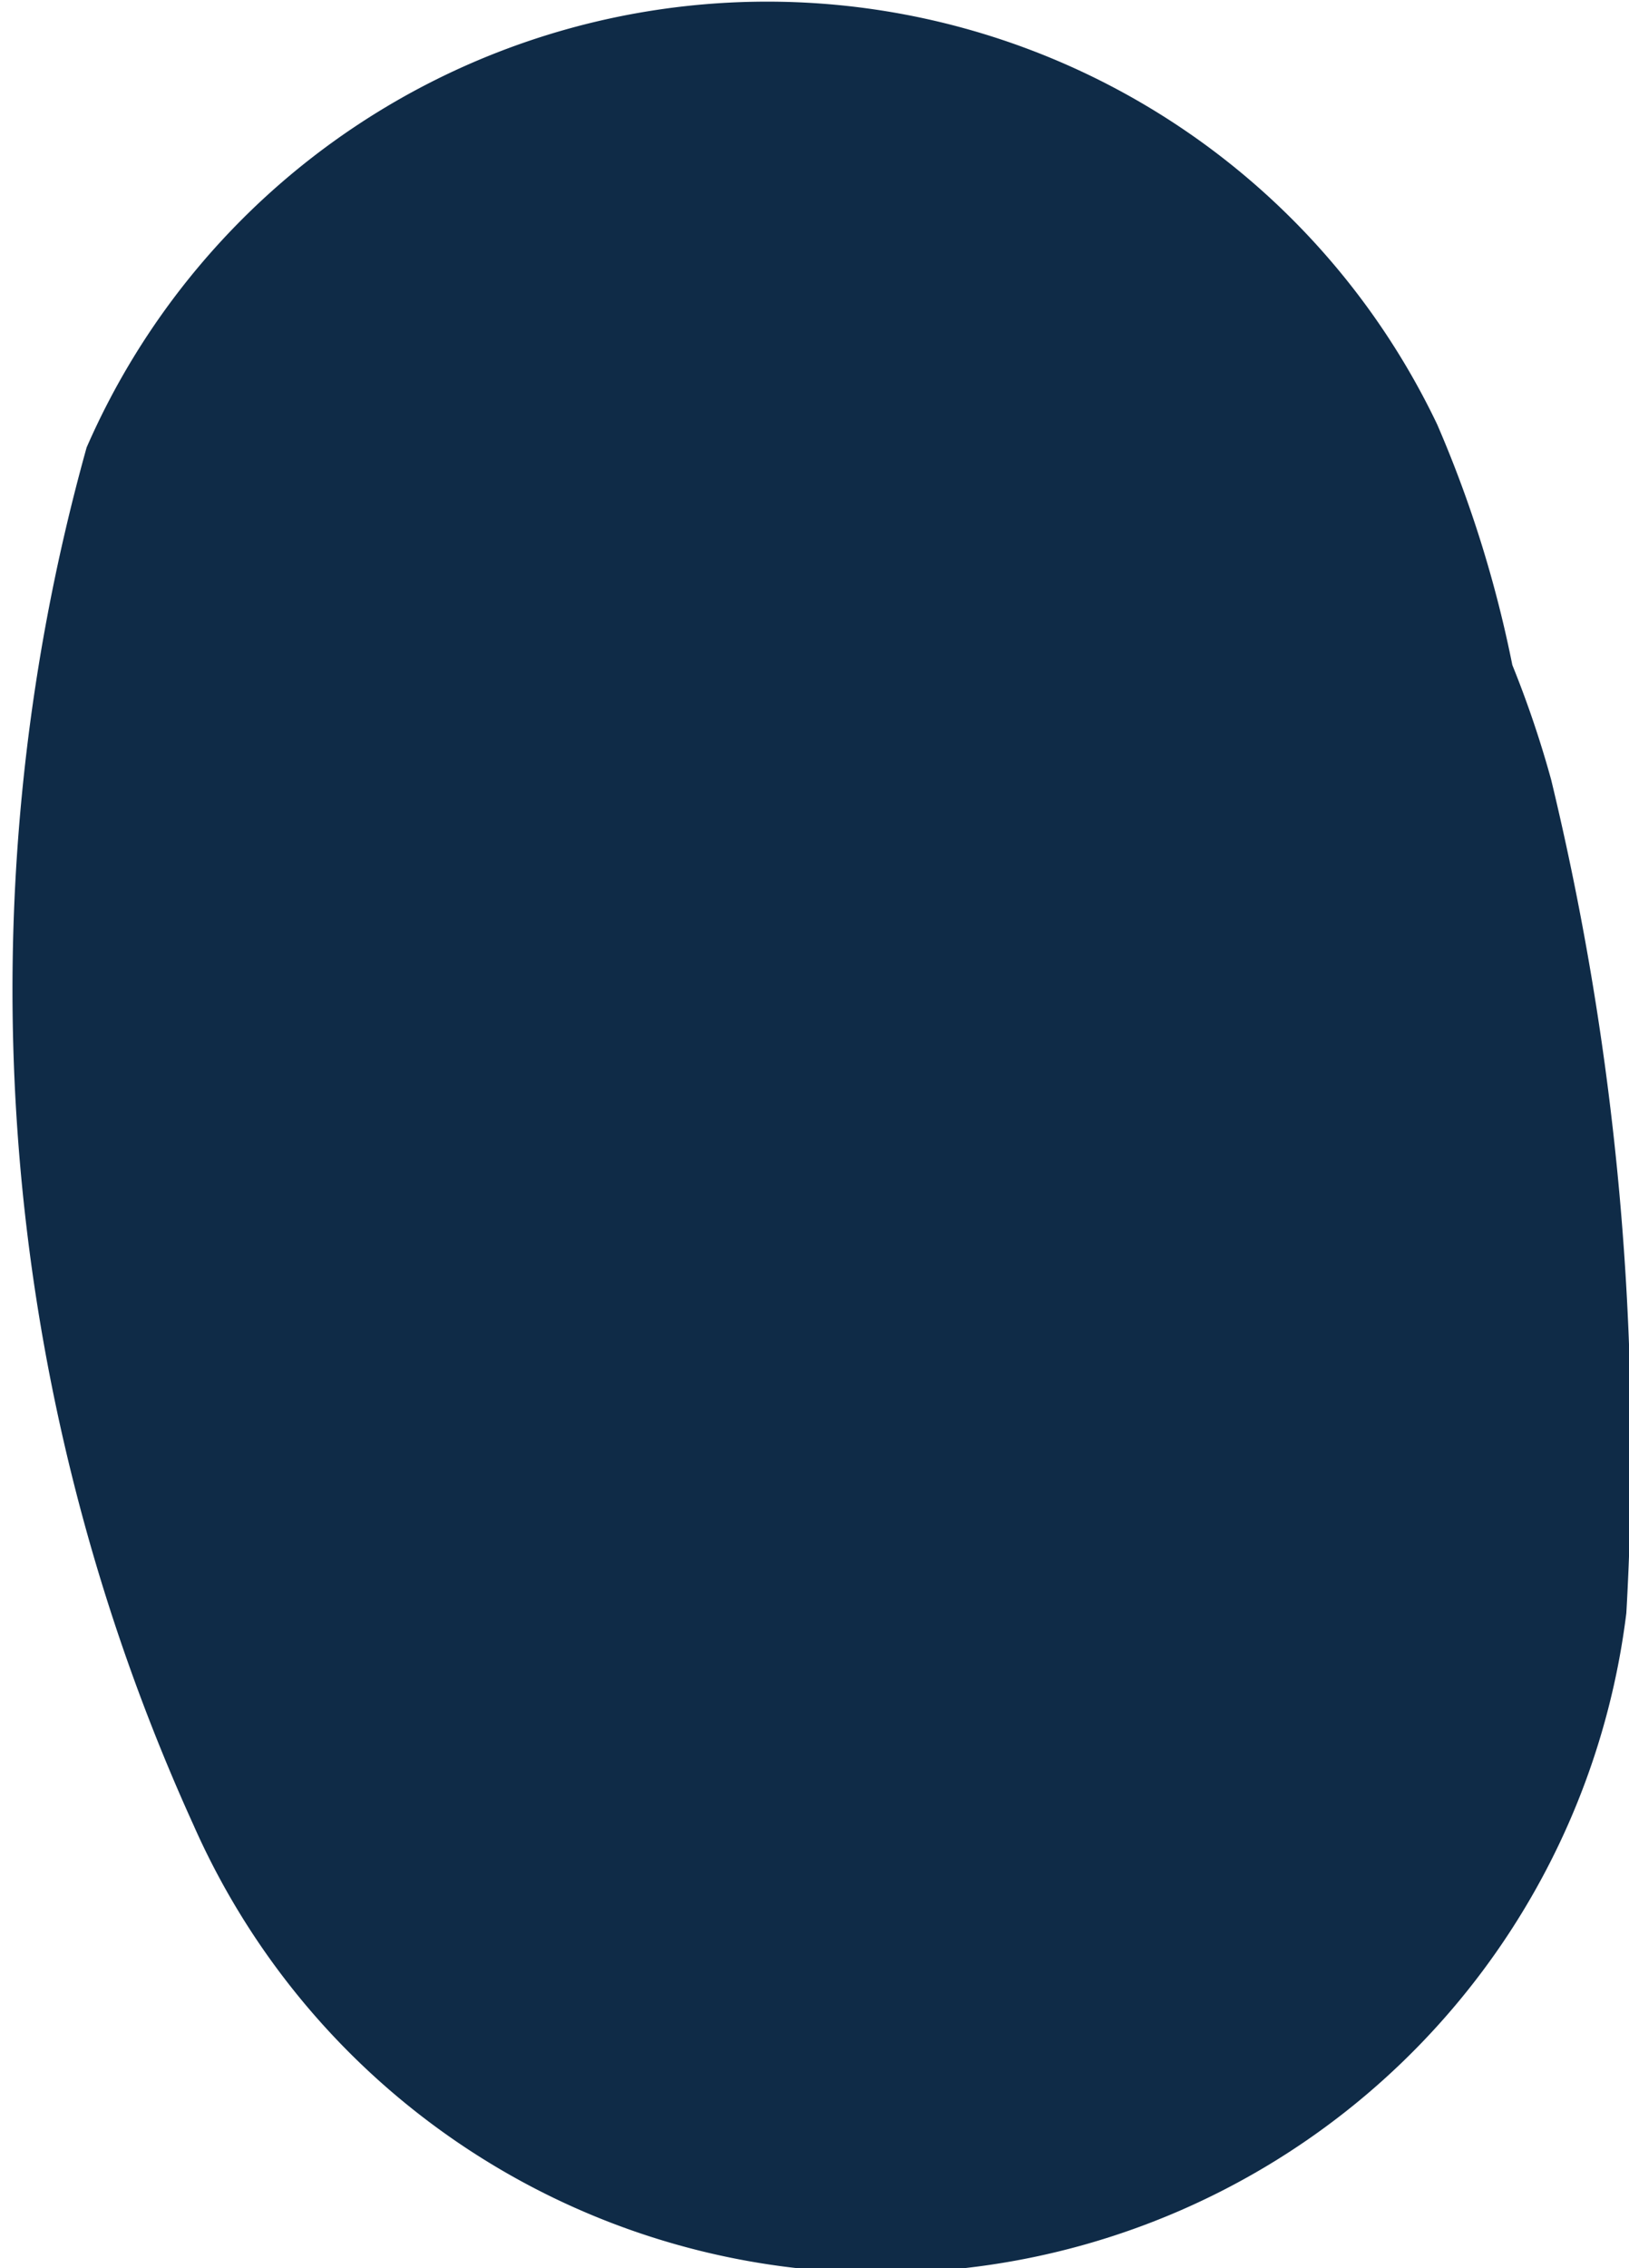 <svg xmlns="http://www.w3.org/2000/svg" width="1.843" height="2.565" viewBox="0 0 1.843 2.565"><defs><style>.a{fill:#0f2b47;}</style></defs><path class="a" d="M235.87,443.5a.85.85,0,0,0,1.621-.24,3.231,3.231,0,0,0-.085-.942,1.179,1.179,0,0,0-.044-.13,1.354,1.354,0,0,0-.085-.272.84.84,0,0,0-1.528.026A2.282,2.282,0,0,0,235.87,443.5Z" transform="translate(-235.651 -441.436)"/></svg>